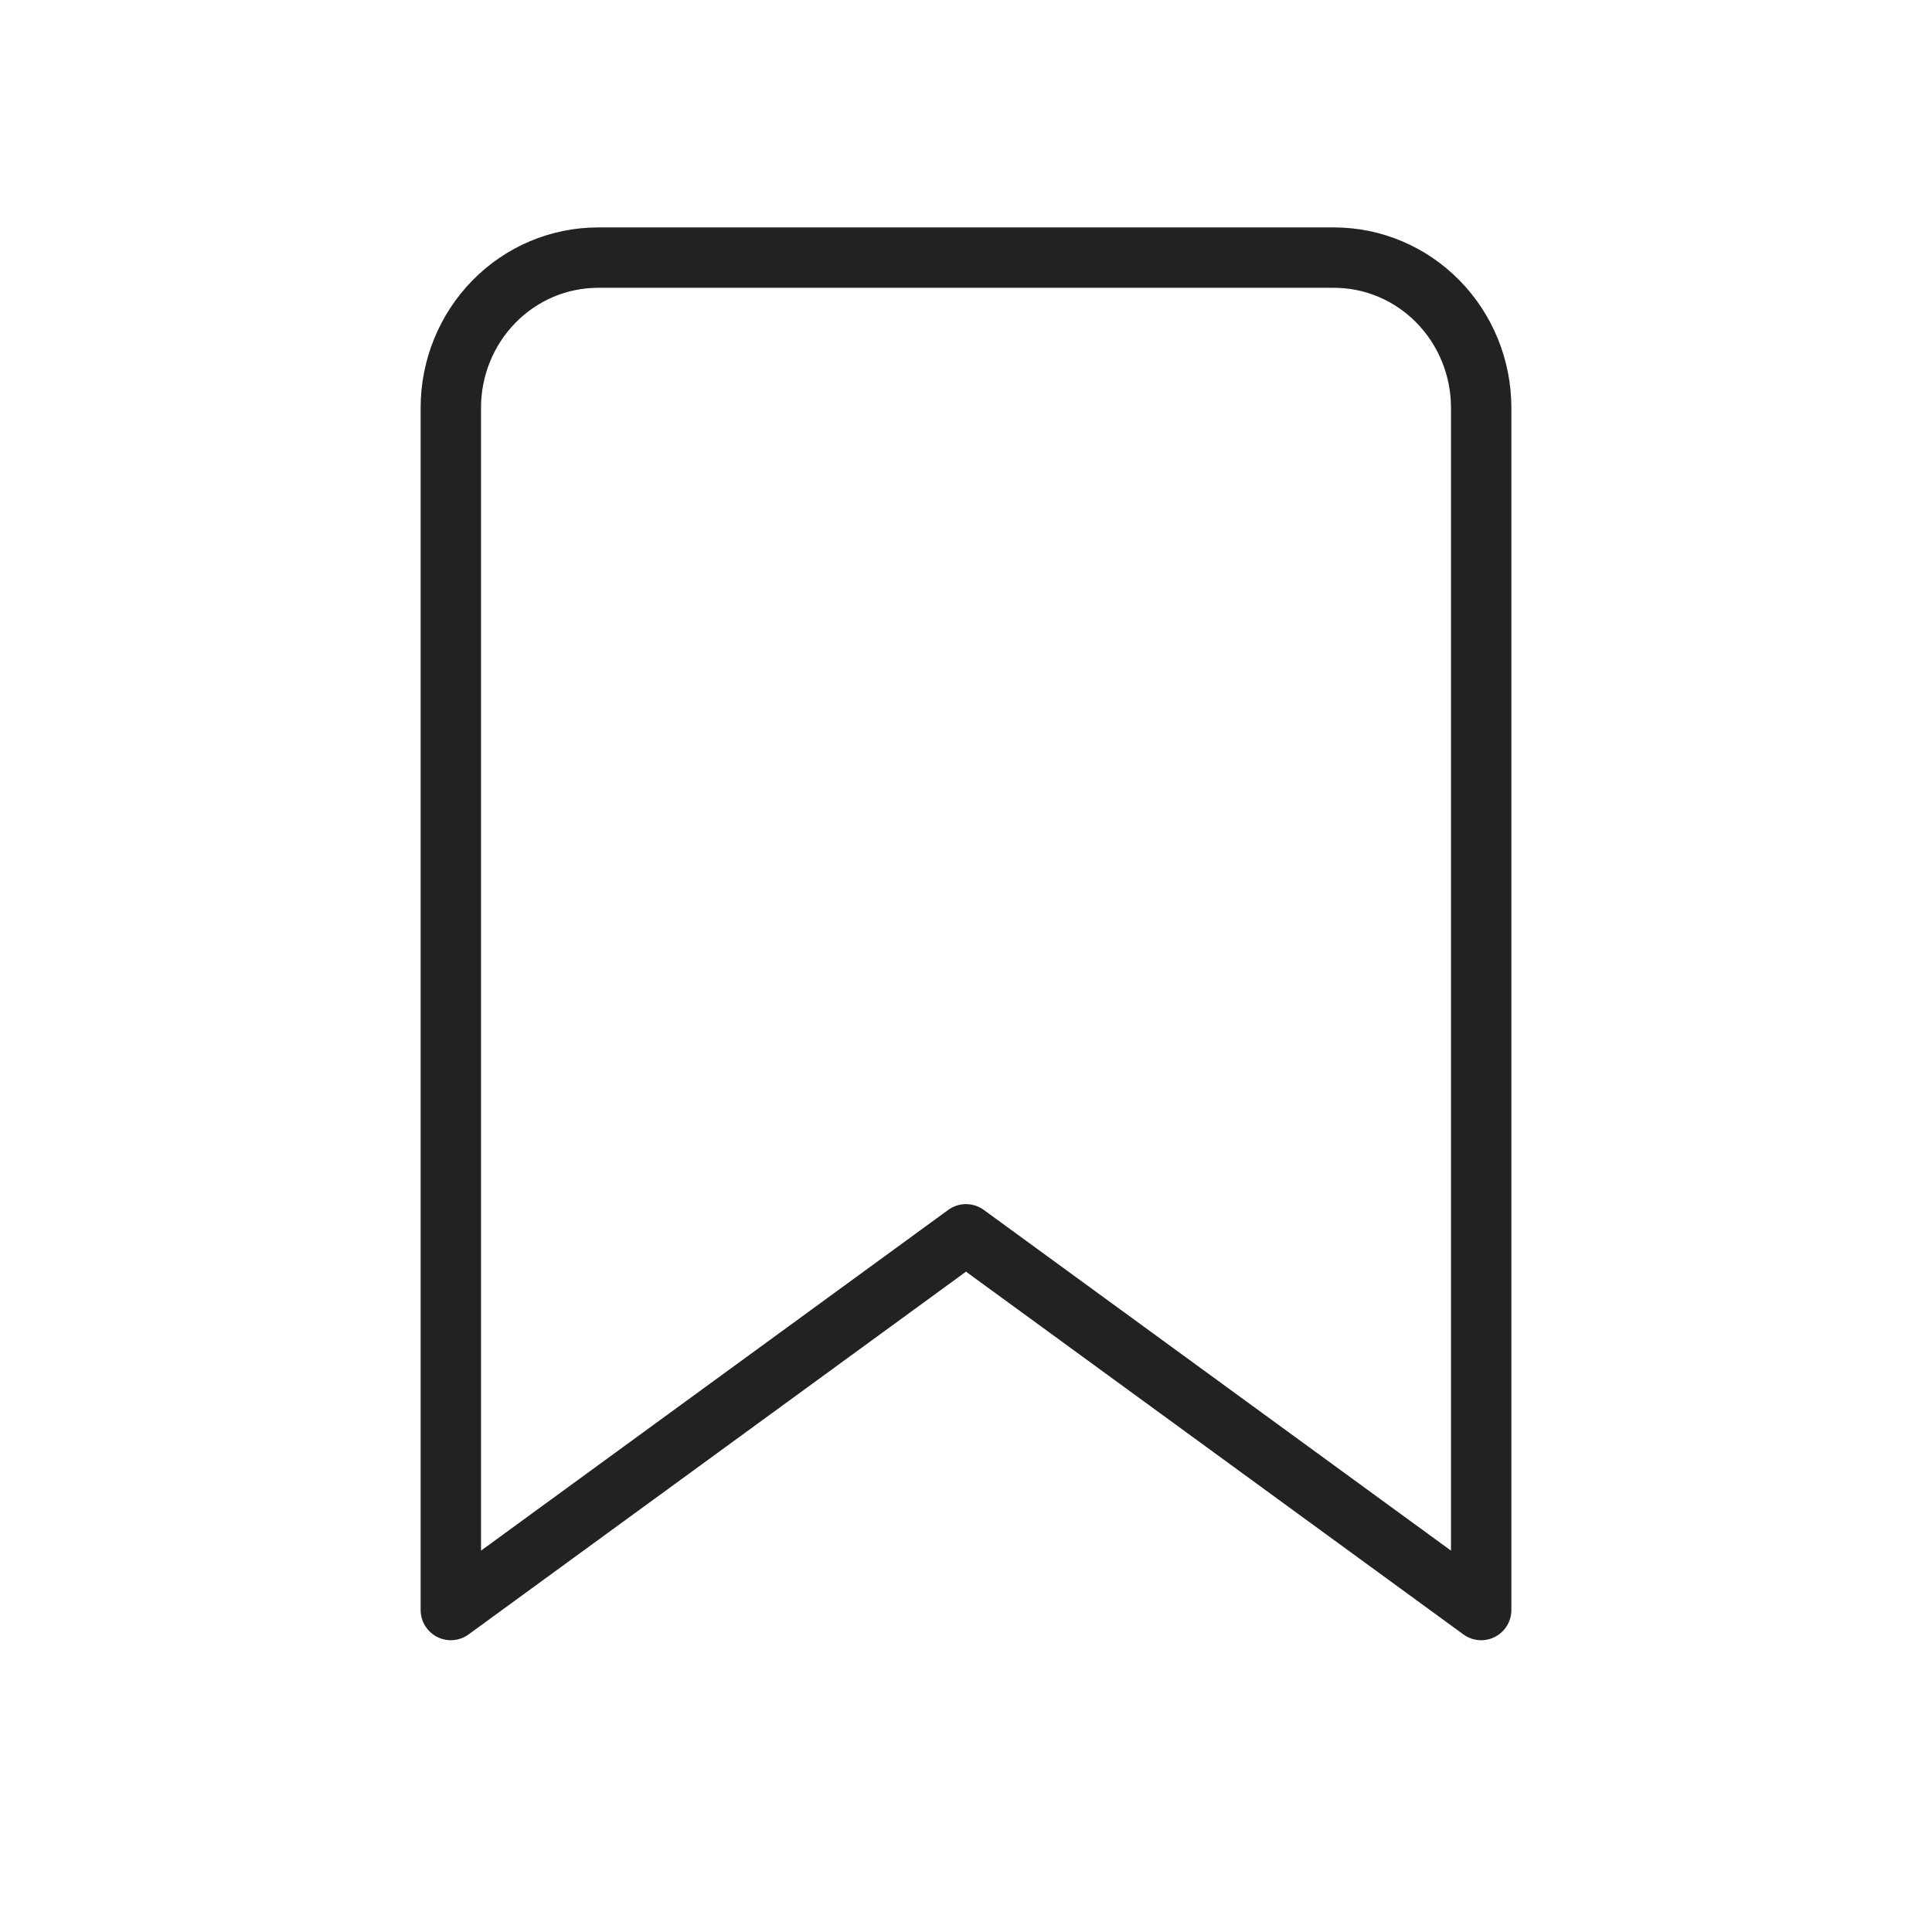 <svg width="32" height="32" viewBox="0 0 32 32" fill="none" xmlns="http://www.w3.org/2000/svg">
<path d="M24.533 26.667L16 20.444L7.467 26.667V6.755C7.467 6.095 7.724 5.462 8.181 4.996C8.638 4.529 9.258 4.267 9.905 4.267H22.095C22.742 4.267 23.362 4.529 23.819 4.996C24.276 5.462 24.533 6.095 24.533 6.755V26.667Z" stroke="#222222" stroke-linecap="round" stroke-linejoin="round"/>
</svg>
